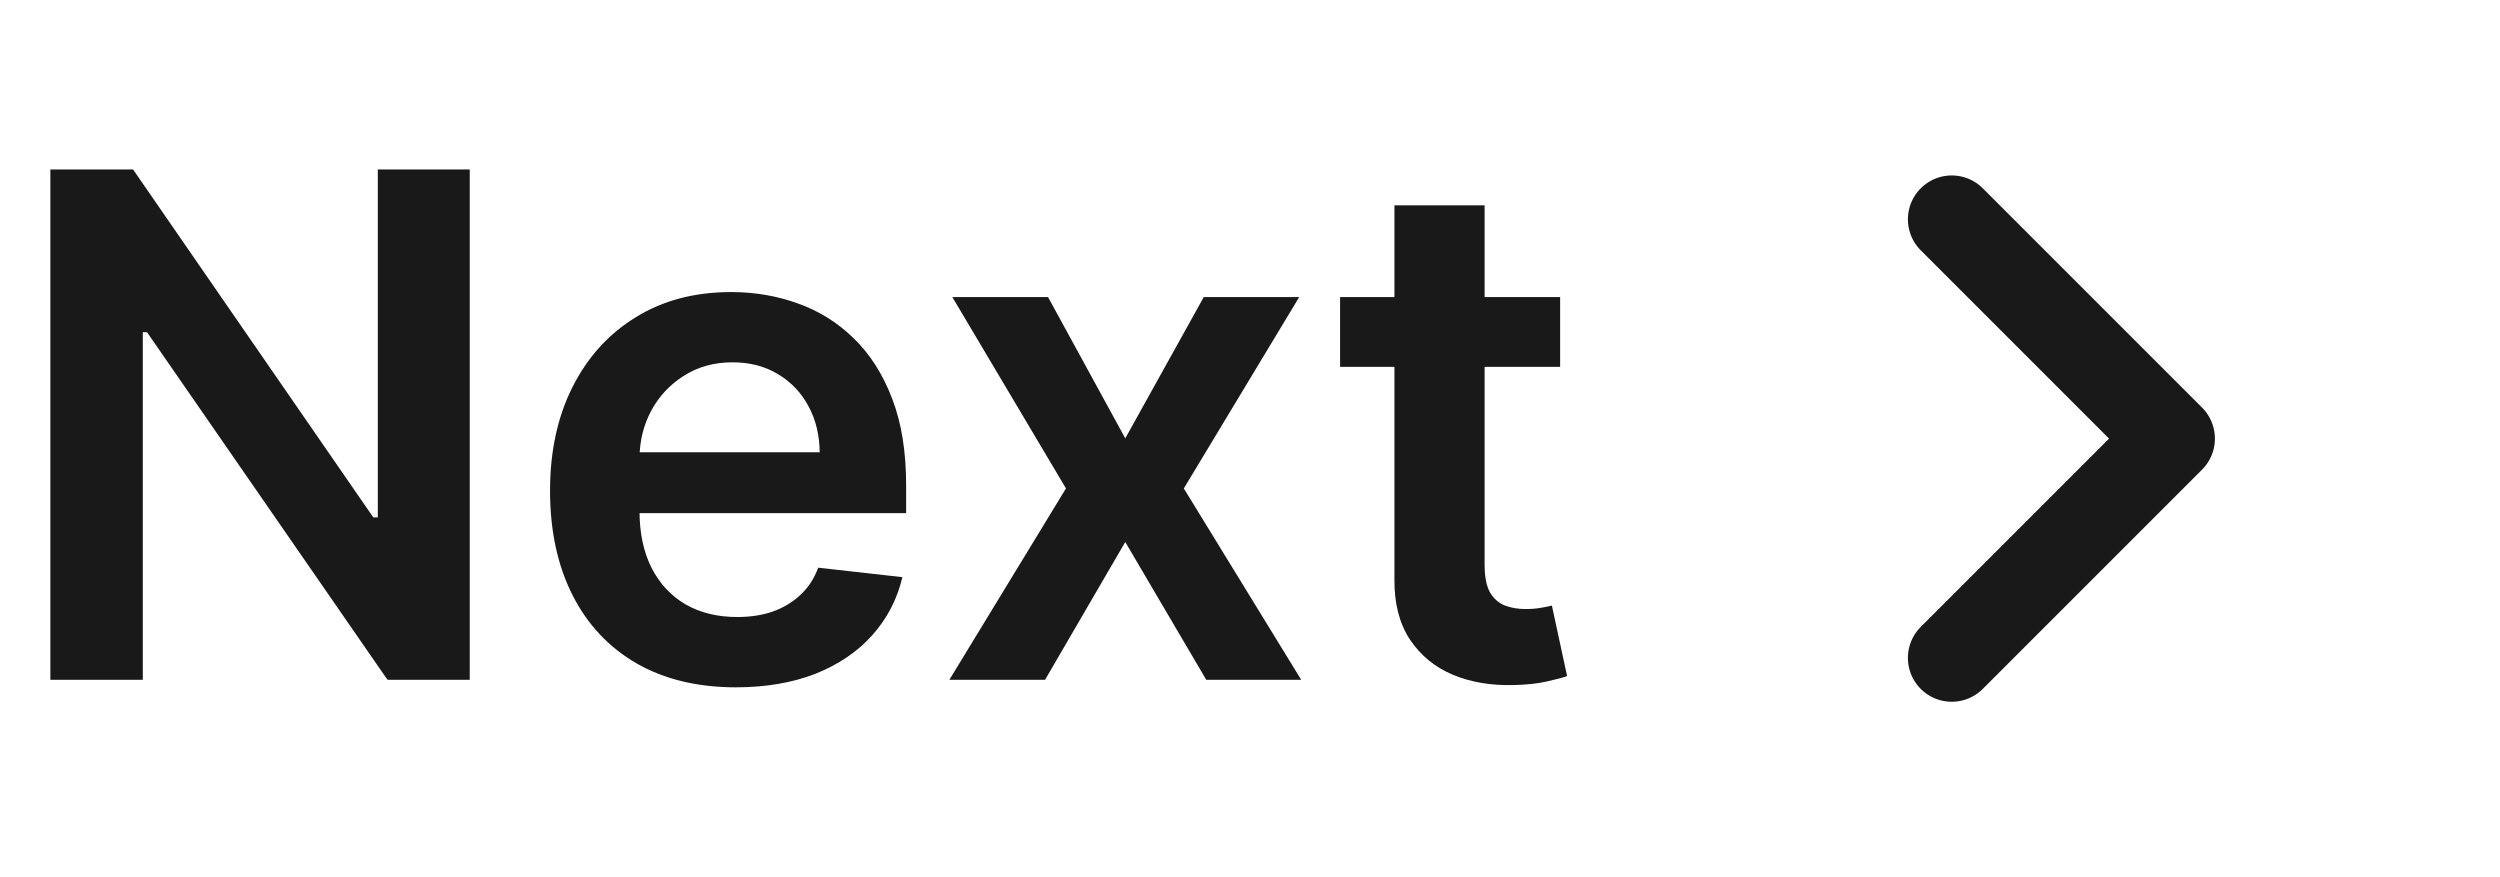 <svg width="57" height="20" viewBox="0 0 57 20" fill="none" xmlns="http://www.w3.org/2000/svg">
<path d="M10.71 3.864V15.5H8.835L3.352 7.574H3.256V15.5H1.148V3.864H3.034L8.511 11.796H8.614V3.864H10.71ZM16.78 15.671C15.905 15.671 15.149 15.489 14.513 15.125C13.88 14.758 13.393 14.239 13.053 13.568C12.712 12.894 12.541 12.1 12.541 11.188C12.541 10.29 12.712 9.502 13.053 8.824C13.397 8.142 13.878 7.612 14.496 7.233C15.113 6.85 15.838 6.659 16.672 6.659C17.21 6.659 17.717 6.746 18.195 6.92C18.676 7.091 19.1 7.356 19.467 7.716C19.838 8.076 20.13 8.534 20.342 9.091C20.555 9.644 20.66 10.303 20.66 11.068V11.699H13.507V10.312H18.689C18.685 9.919 18.6 9.568 18.433 9.261C18.267 8.951 18.034 8.706 17.734 8.528C17.439 8.35 17.094 8.261 16.7 8.261C16.28 8.261 15.911 8.364 15.592 8.568C15.274 8.769 15.026 9.034 14.848 9.364C14.674 9.689 14.585 10.047 14.581 10.438V11.648C14.581 12.155 14.674 12.591 14.859 12.954C15.045 13.314 15.305 13.591 15.638 13.784C15.971 13.973 16.361 14.068 16.808 14.068C17.108 14.068 17.378 14.027 17.621 13.943C17.863 13.856 18.073 13.729 18.251 13.562C18.43 13.396 18.564 13.189 18.655 12.943L20.575 13.159C20.454 13.667 20.223 14.11 19.882 14.489C19.545 14.864 19.113 15.155 18.587 15.364C18.06 15.568 17.458 15.671 16.78 15.671ZM23.895 6.773L25.656 9.994L27.446 6.773H29.622L26.991 11.136L29.668 15.5H27.503L25.656 12.358L23.827 15.5H21.645L24.304 11.136L21.713 6.773H23.895ZM35.571 6.773V8.364H30.554V6.773H35.571ZM31.793 4.682H33.849V12.875C33.849 13.152 33.891 13.364 33.974 13.511C34.062 13.655 34.175 13.754 34.315 13.807C34.456 13.86 34.611 13.886 34.781 13.886C34.91 13.886 35.028 13.877 35.133 13.858C35.243 13.839 35.327 13.822 35.383 13.807L35.73 15.415C35.62 15.453 35.463 15.494 35.258 15.54C35.058 15.585 34.812 15.612 34.52 15.619C34.005 15.634 33.541 15.557 33.128 15.386C32.715 15.212 32.387 14.943 32.145 14.579C31.906 14.216 31.789 13.761 31.793 13.216V4.682Z" fill="#19191A"/>
<path d="M44.5 15L49.5 10L44.5 5" stroke="#19191A" stroke-width="2" stroke-linecap="round" stroke-linejoin="round"/>
</svg>
